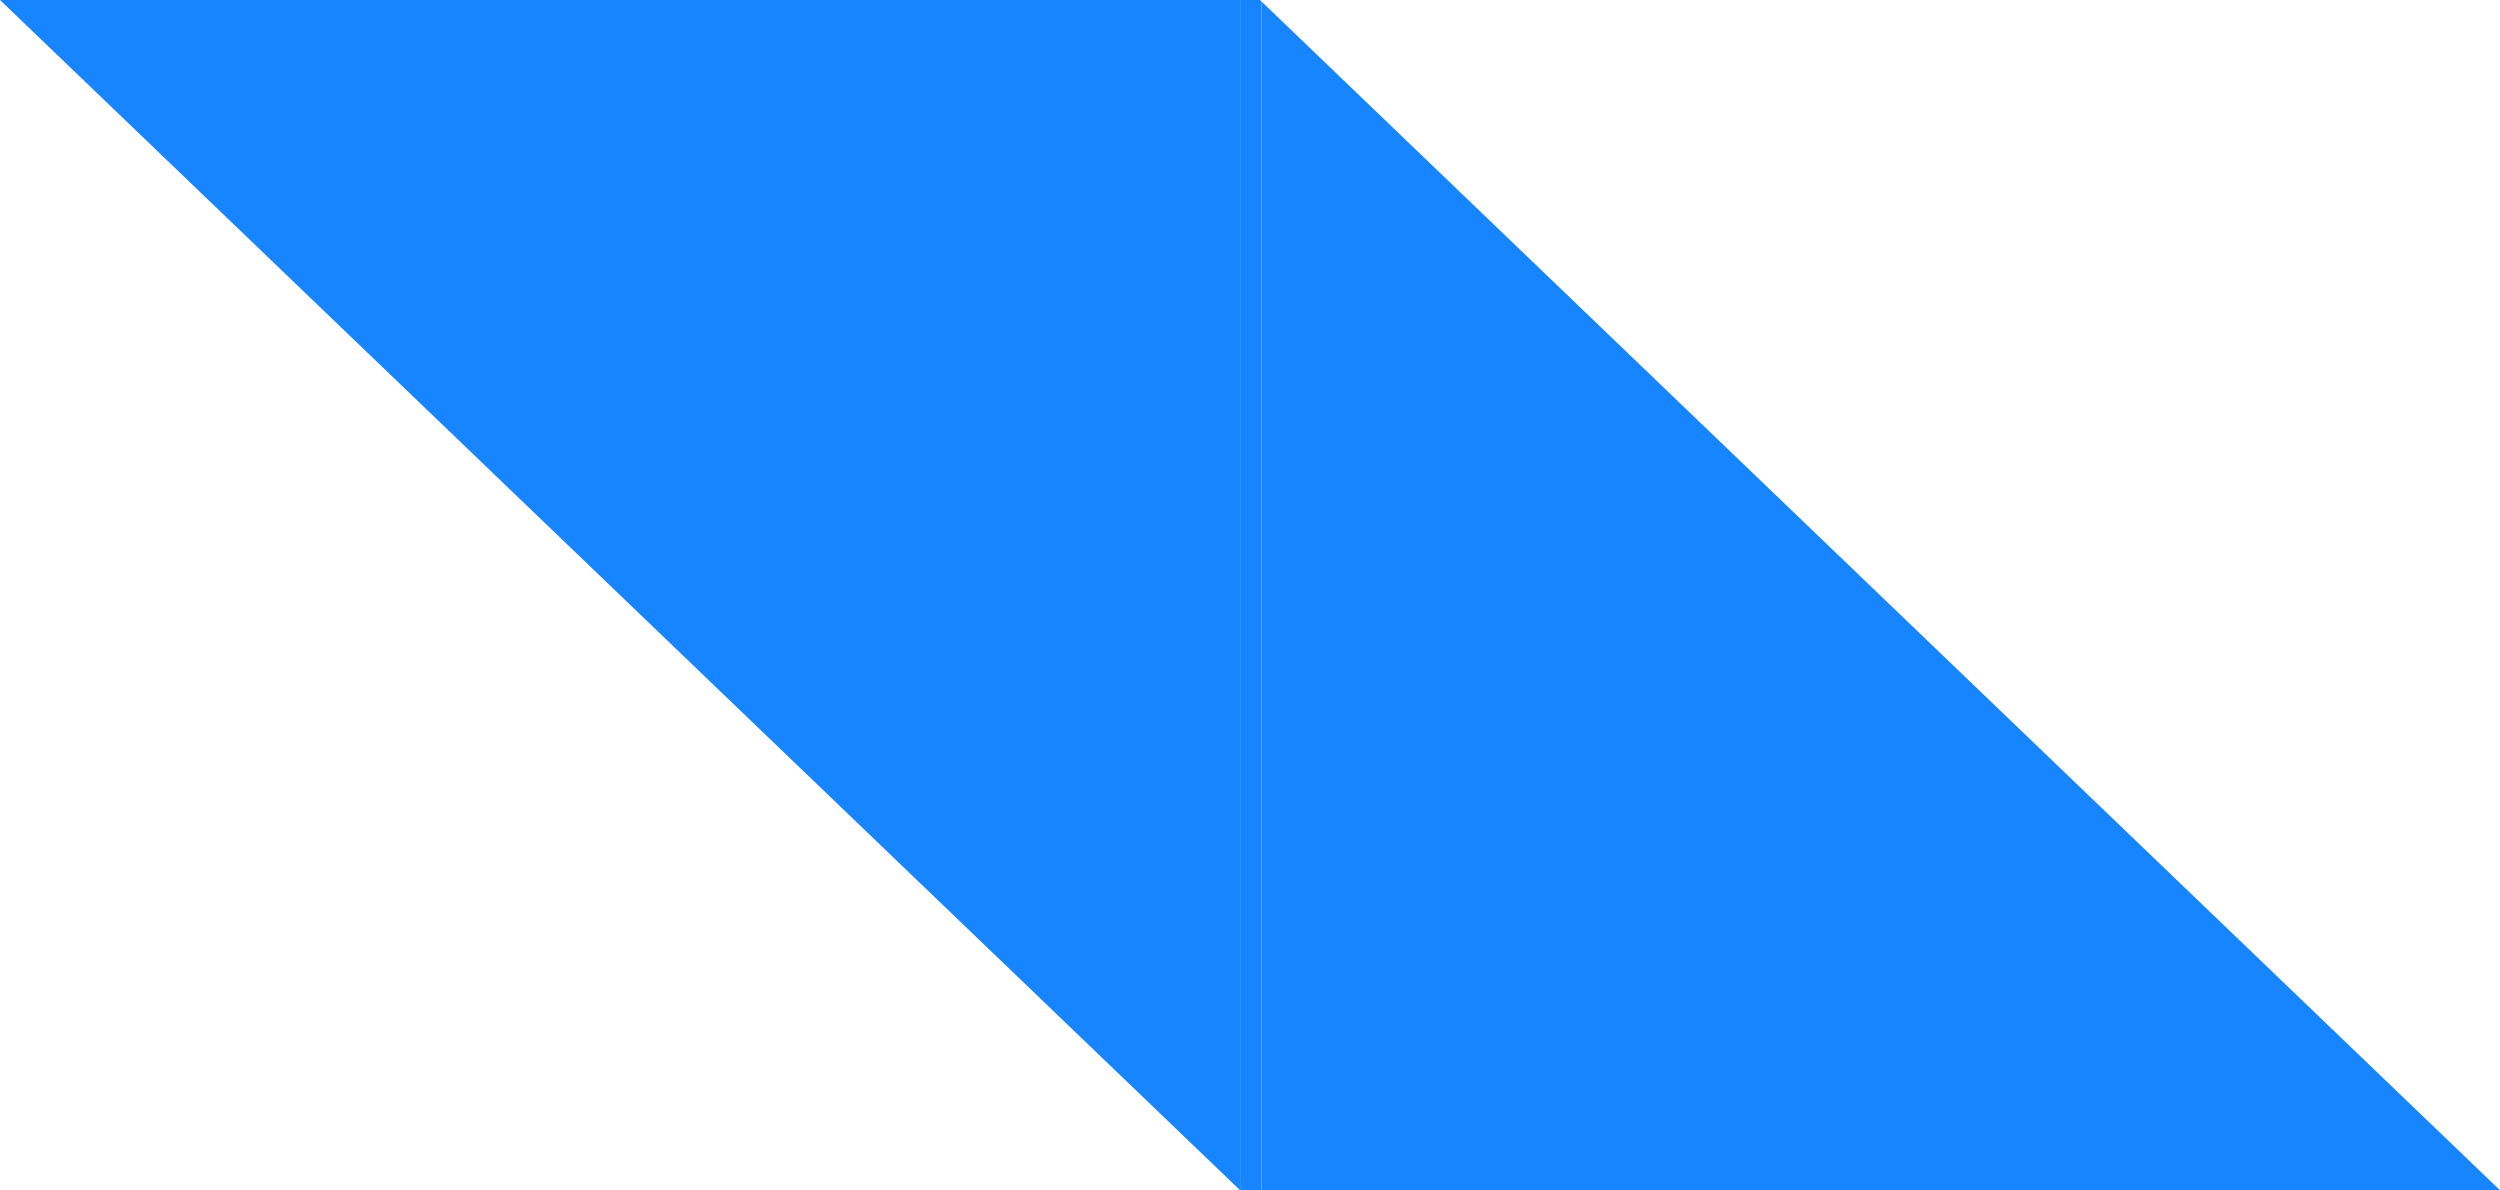 <?xml version="1.0" encoding="utf-8"?>
<!-- Generator: Adobe Illustrator 21.0.0, SVG Export Plug-In . SVG Version: 6.00 Build 0)  -->
<svg version="1.1" id="x-shape2" xmlns="http://www.w3.org/2000/svg" xmlns:xlink="http://www.w3.org/1999/xlink" x="0px" y="0px"
	 viewBox="0 0 1054.961 502.269" enable-background="new 0 0 1054.961 502.269" xml:space="preserve">
<g id="C">
	<g id="change1">
		<polygon fill="#1785FF" points="523.64,0 523.64,502.269 532.307,502.269 532.307,0.614 531.667,0 		"/>
	</g>
</g>
<g id="W">
	<g id="change1">
		<polygon fill="#1785FF" points="523.295,502.269 523.64,502.269 523.64,0 0,0 		"/>
	</g>
</g>
<g id="E">
	<g id="change1">
		<polygon fill="#1785FF" points="532.307,0.614 532.307,502.269 1054.961,502.269 		"/>
	</g>
</g>
</svg>
